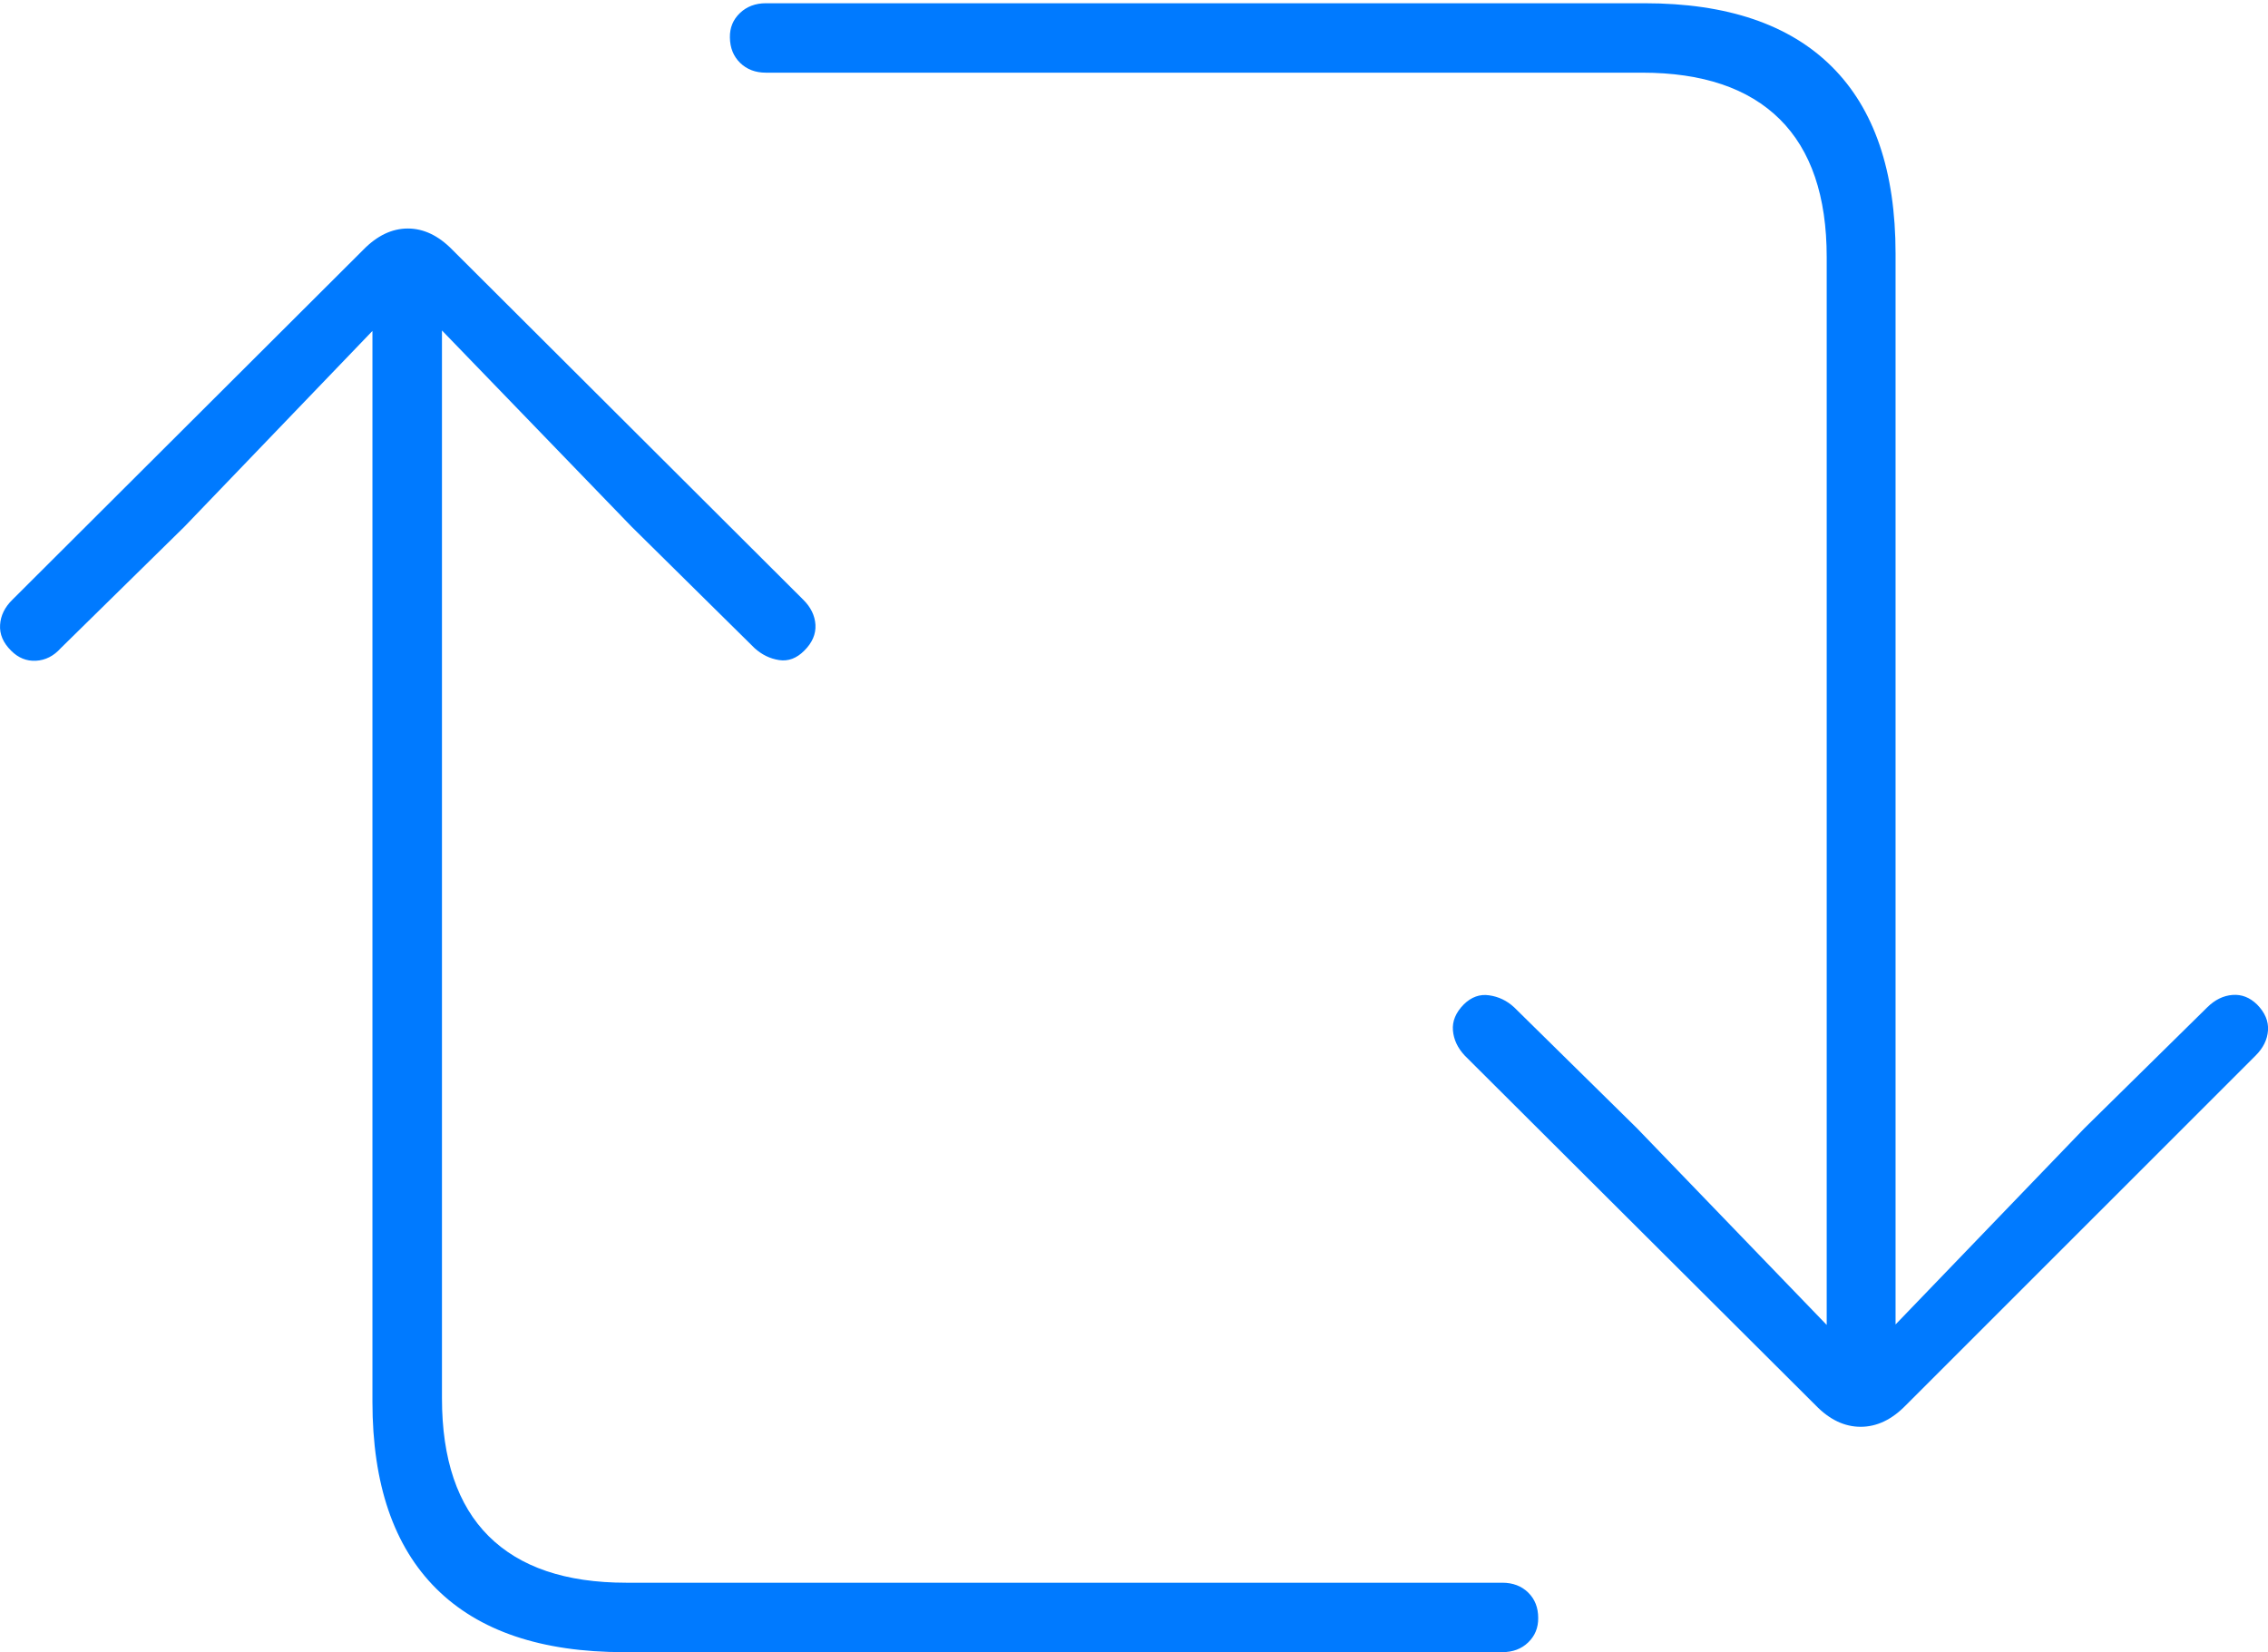 <?xml version="1.0" encoding="UTF-8"?>
<!--Generator: Apple Native CoreSVG 175-->
<!DOCTYPE svg
PUBLIC "-//W3C//DTD SVG 1.1//EN"
       "http://www.w3.org/Graphics/SVG/1.1/DTD/svg11.dtd">
<svg version="1.1" xmlns="http://www.w3.org/2000/svg" xmlns:xlink="http://www.w3.org/1999/xlink" width="23.78" height="17.323">
 <g>
  <rect height="17.323" opacity="0" width="23.78" x="0" y="0"/>
  <path d="M0.116 6.822Q0.229 6.936 0.377 6.928Q0.526 6.92 0.637 6.796L1.933 5.523L3.905 3.47L3.905 14.697Q3.905 15.992 4.575 16.658Q5.244 17.323 6.543 17.323L15.751 17.323Q15.918 17.323 16.024 17.22Q16.13 17.117 16.128 16.964Q16.128 16.801 16.023 16.698Q15.918 16.595 15.751 16.595L6.565 16.595Q5.615 16.595 5.124 16.107Q4.634 15.619 4.634 14.661L4.634 3.465L6.623 5.523L7.912 6.796Q8.026 6.899 8.169 6.921Q8.313 6.943 8.433 6.822Q8.558 6.698 8.55 6.551Q8.541 6.405 8.421 6.287L4.743 2.619Q4.525 2.396 4.276 2.396Q4.027 2.396 3.809 2.619L0.131 6.287Q0.01 6.405 0.001 6.551Q-0.009 6.698 0.116 6.822ZM7.653 0.393Q7.655 0.556 7.76 0.659Q7.866 0.762 8.03 0.762L17.218 0.762Q18.168 0.762 18.661 1.25Q19.153 1.738 19.153 2.696L19.153 13.892L17.164 11.83L15.875 10.561Q15.762 10.457 15.614 10.436Q15.467 10.414 15.347 10.532Q15.222 10.659 15.234 10.804Q15.246 10.949 15.359 11.069L19.037 14.735Q19.255 14.96 19.509 14.96Q19.763 14.96 19.982 14.735L23.649 11.069Q23.77 10.949 23.78 10.804Q23.79 10.659 23.665 10.532Q23.551 10.421 23.408 10.432Q23.264 10.443 23.144 10.561L21.855 11.83L19.875 13.887L19.875 2.66Q19.875 1.364 19.207 0.699Q18.539 0.034 17.244 0.034L8.03 0.034Q7.866 0.034 7.758 0.137Q7.65 0.24 7.653 0.393Z" fill="#007aff"/>
 </g>
</svg>
